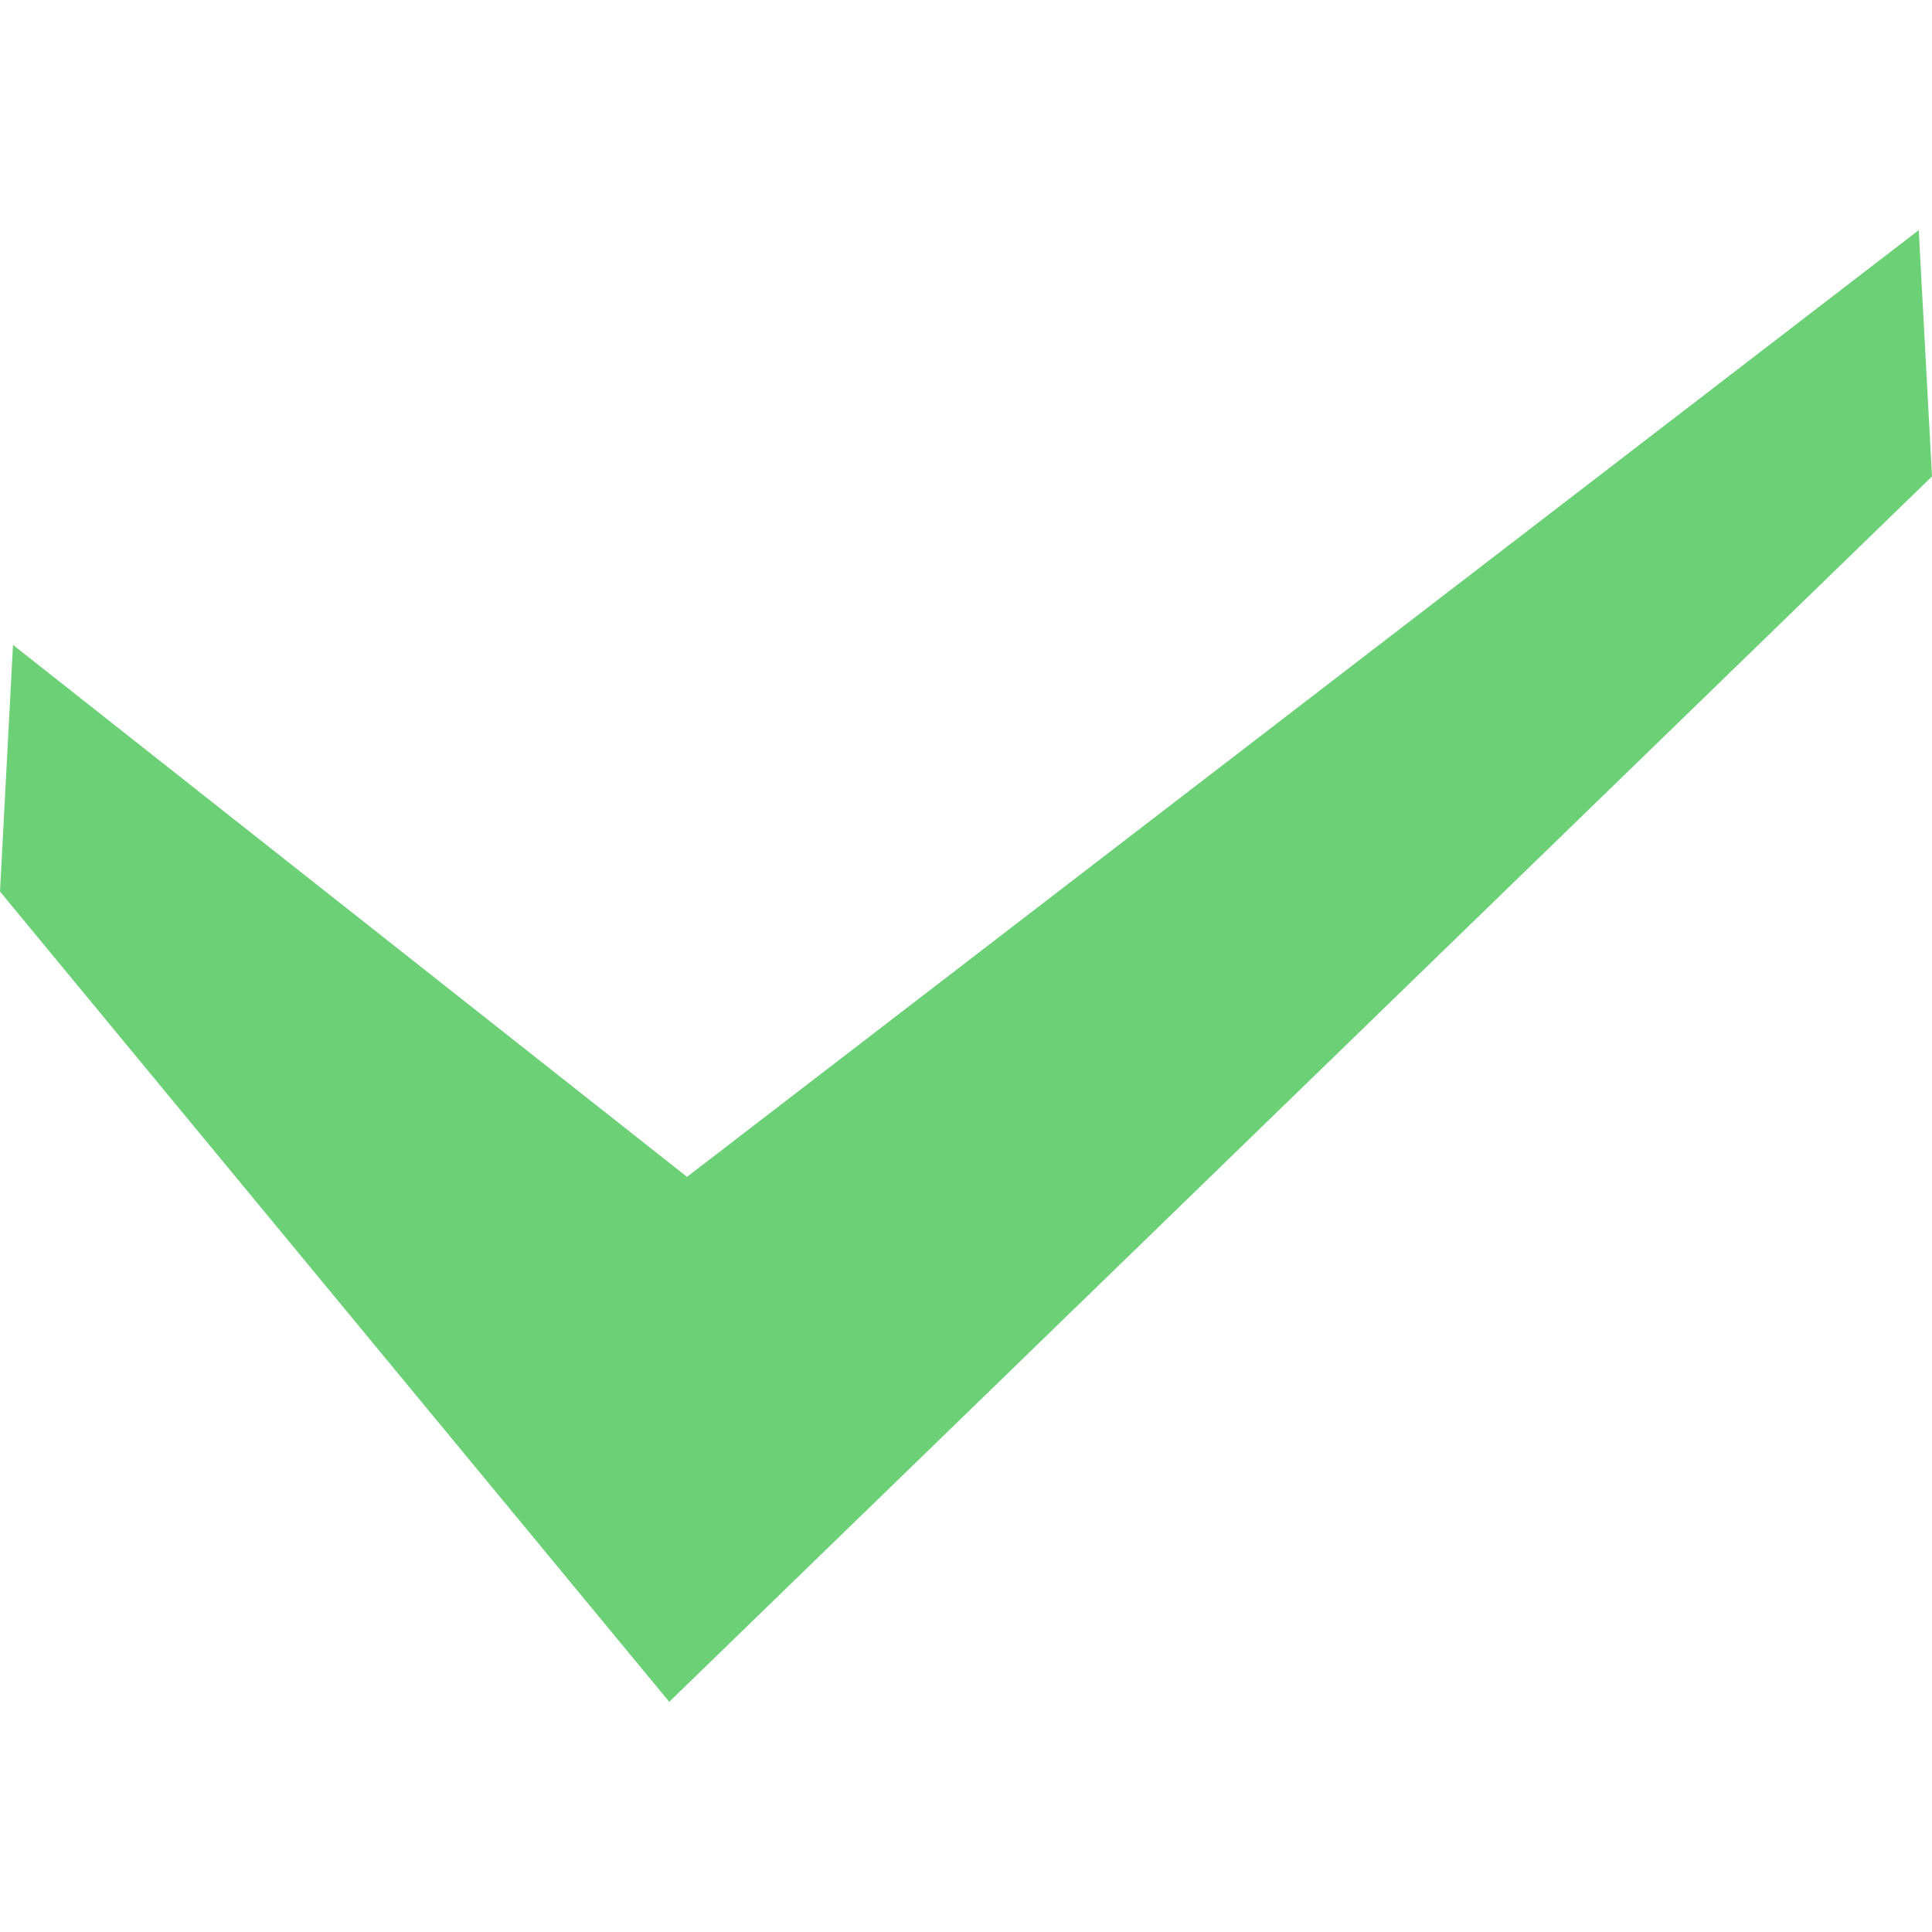 <svg width="15" height="15" viewBox="0 0 15 15" fill="none" xmlns="http://www.w3.org/2000/svg">
<path d="M14.897 1.787L5.334 9.137L0.101 5.007L0 6.922L5.196 13.213L15 3.699L14.897 1.787Z" fill="#6CD176"/>
</svg>
